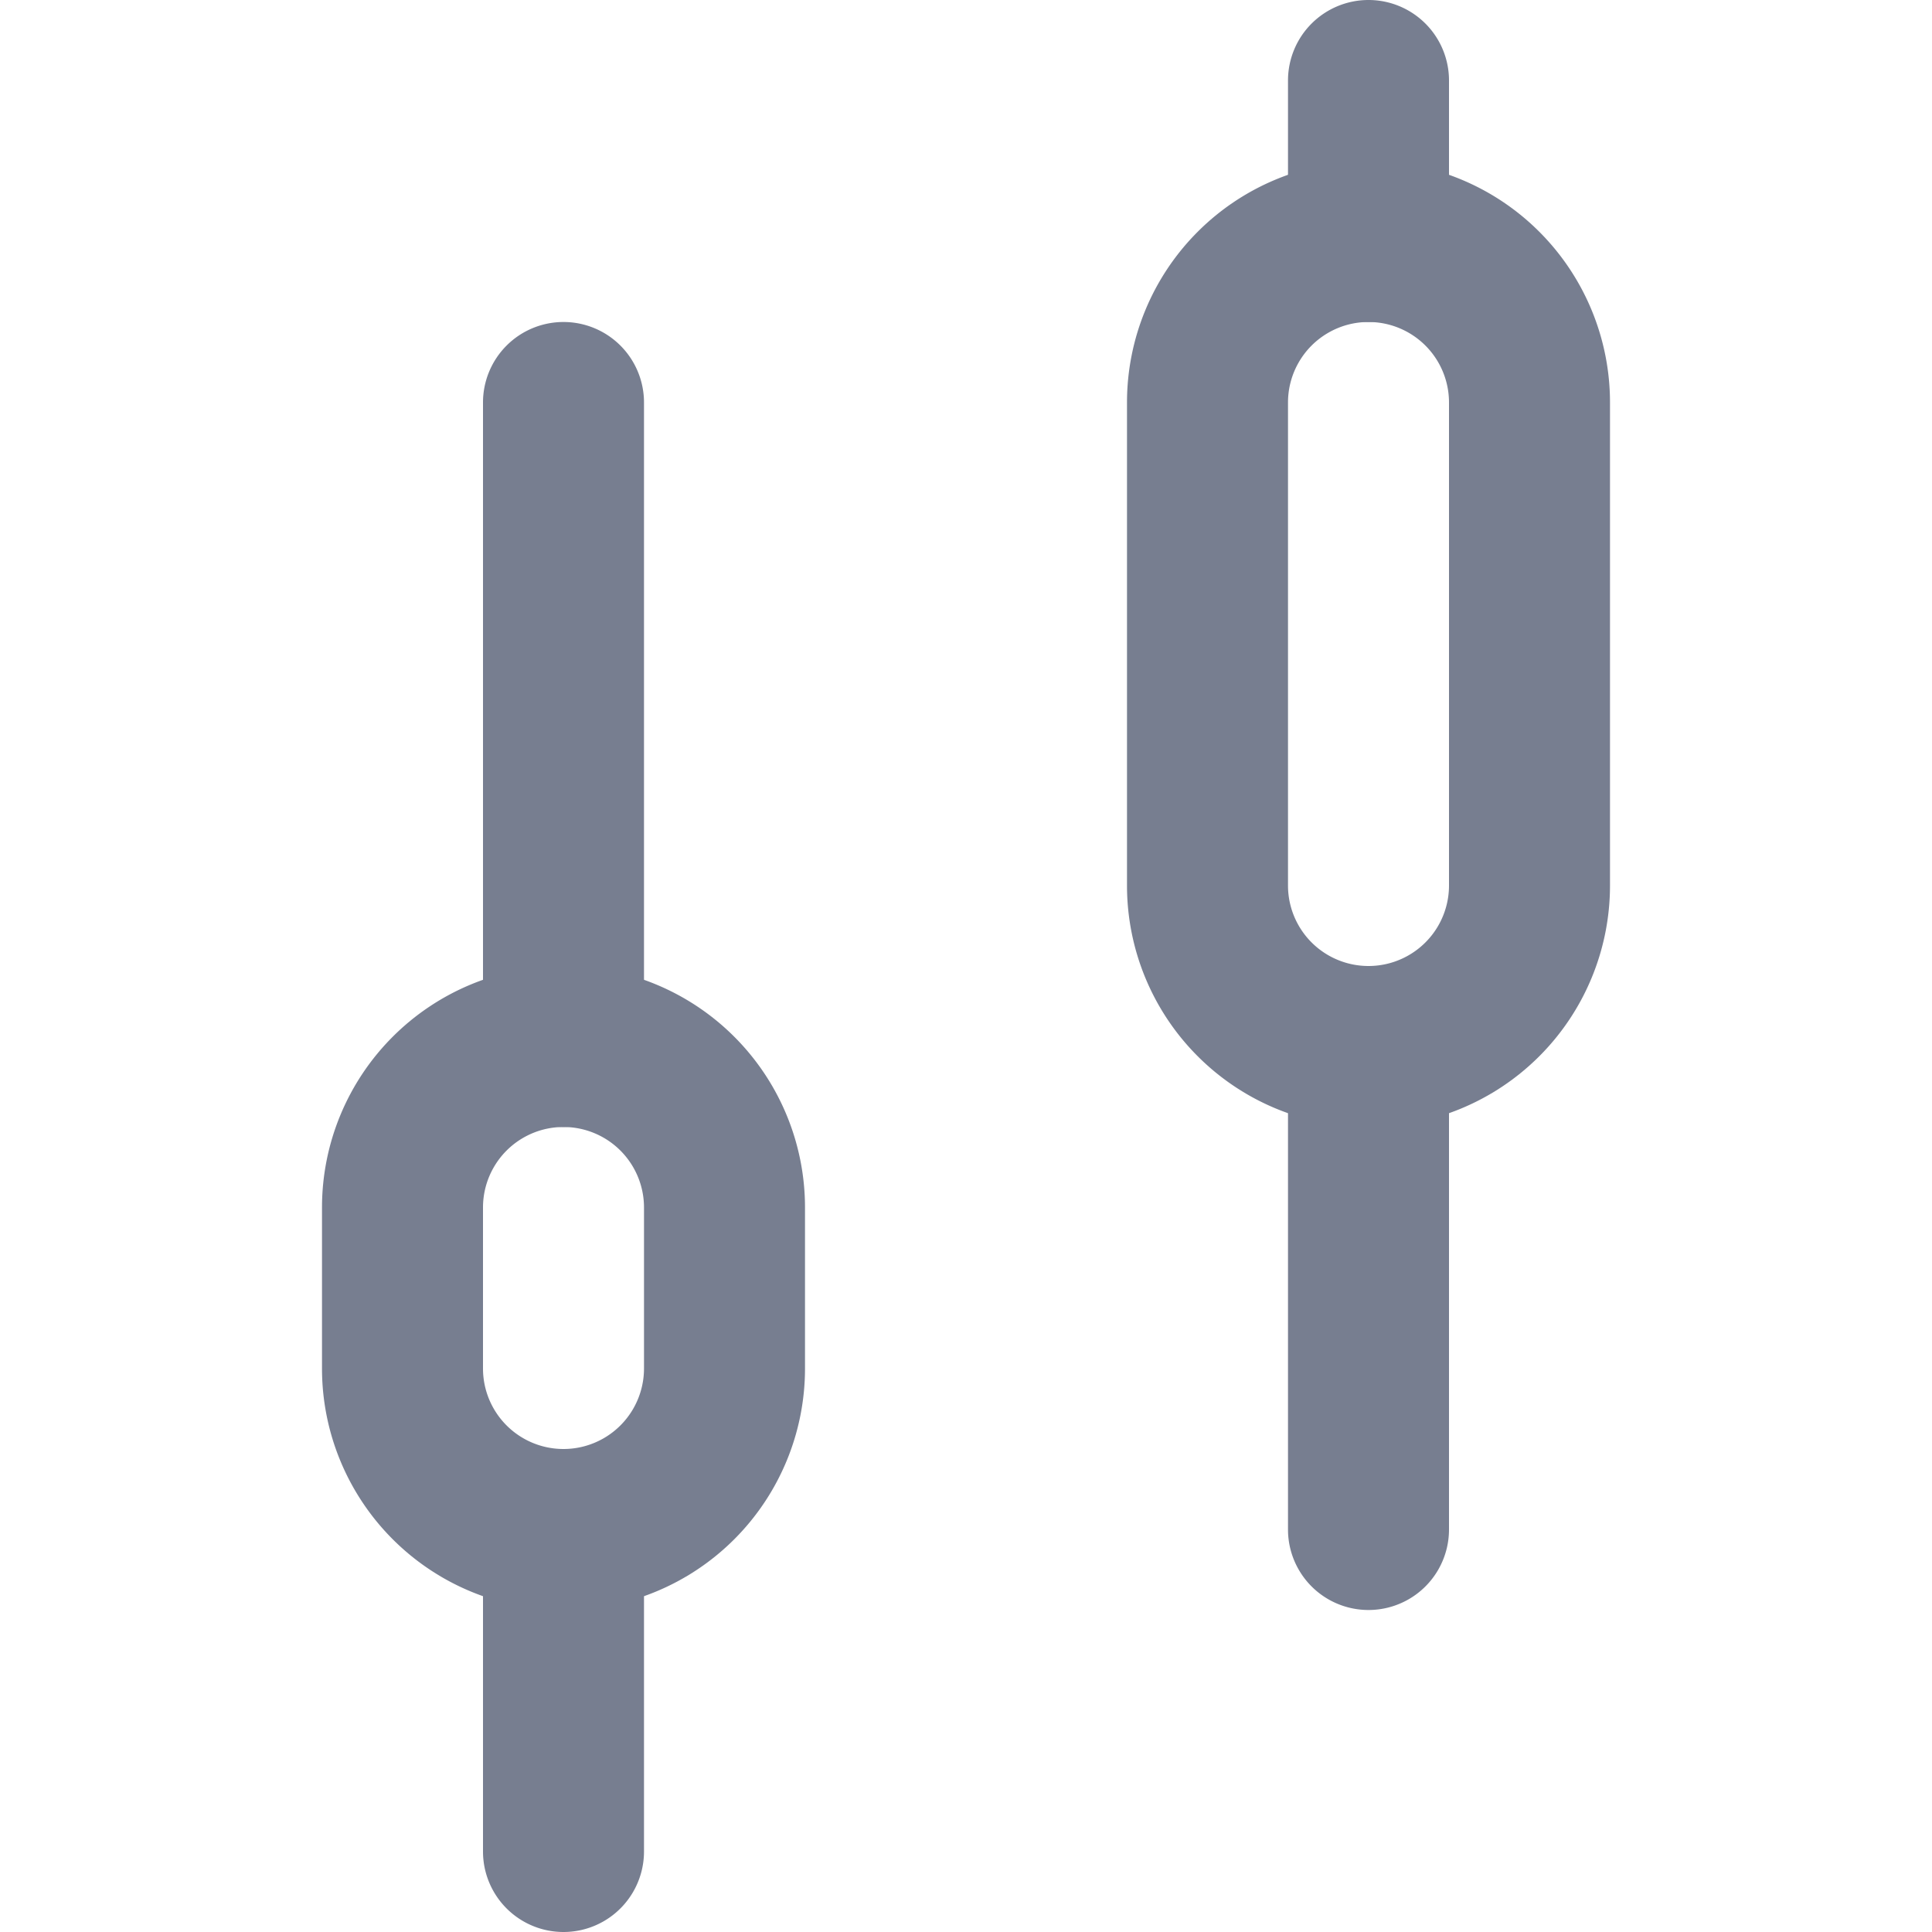 <svg id="icons_Candlesticks_Up_Line" data-name="icons/Candlesticks Up/Line" xmlns="http://www.w3.org/2000/svg" width="24" height="24" viewBox="0 0 24 24">
  <g id="Shape" transform="translate(6)">
    <path id="_760A683C-82A7-400D-A83D-A03D773B87E0" data-name="760A683C-82A7-400D-A83D-A03D773B87E0" d="M1,0A1,1,0,0,1,2,1V3A1,1,0,0,1,0,3V1A1,1,0,0,1,1,0Z" transform="translate(10)" fill="#777e90"/>
    <path id="E2BDFD6A-2A17-4F8E-907D-DAA42E5B89A0" d="M1,0A1,1,0,0,1,2,1V7A1,1,0,0,1,0,7V1A1,1,0,0,1,1,0Z" transform="translate(10 12)" fill="#777e90"/>
    <path id="CD8706EA-96FB-4172-996E-8A380244B6AF" d="M1,0A1,1,0,0,1,2,1V9A1,1,0,0,1,0,9V1A1,1,0,0,1,1,0Z" transform="translate(0 4)" fill="#777e90"/>
    <path id="A77C8471-7B65-4D0E-BA8A-10943079CDFC" d="M1,0A1,1,0,0,1,2,1V5A1,1,0,0,1,0,5V1A1,1,0,0,1,1,0Z" transform="translate(0 18)" fill="#777e90"/>
  </g>
  <g id="Shape-2" data-name="Shape" transform="translate(4 2)">
    <path id="_9793DFF9-38BF-47C2-B017-E11DB663B9B2" data-name="9793DFF9-38BF-47C2-B017-E11DB663B9B2" d="M10,3a3,3,0,0,1,6,0V9a3,3,0,0,1-6,0Zm4,0V9a1,1,0,0,1-2,0V3a1,1,0,0,1,2,0Z" fill="#777e90" fill-rule="evenodd"/>
    <path id="_5FBD345B-9BF0-4259-A5F2-44EC9602215A" data-name="5FBD345B-9BF0-4259-A5F2-44EC9602215A" d="M0,13a3,3,0,0,1,6,0v2a3,3,0,0,1-6,0Zm4,0v2a1,1,0,0,1-2,0V13a1,1,0,0,1,2,0Z" fill="#777e90" fill-rule="evenodd"/>
  </g>
</svg>
